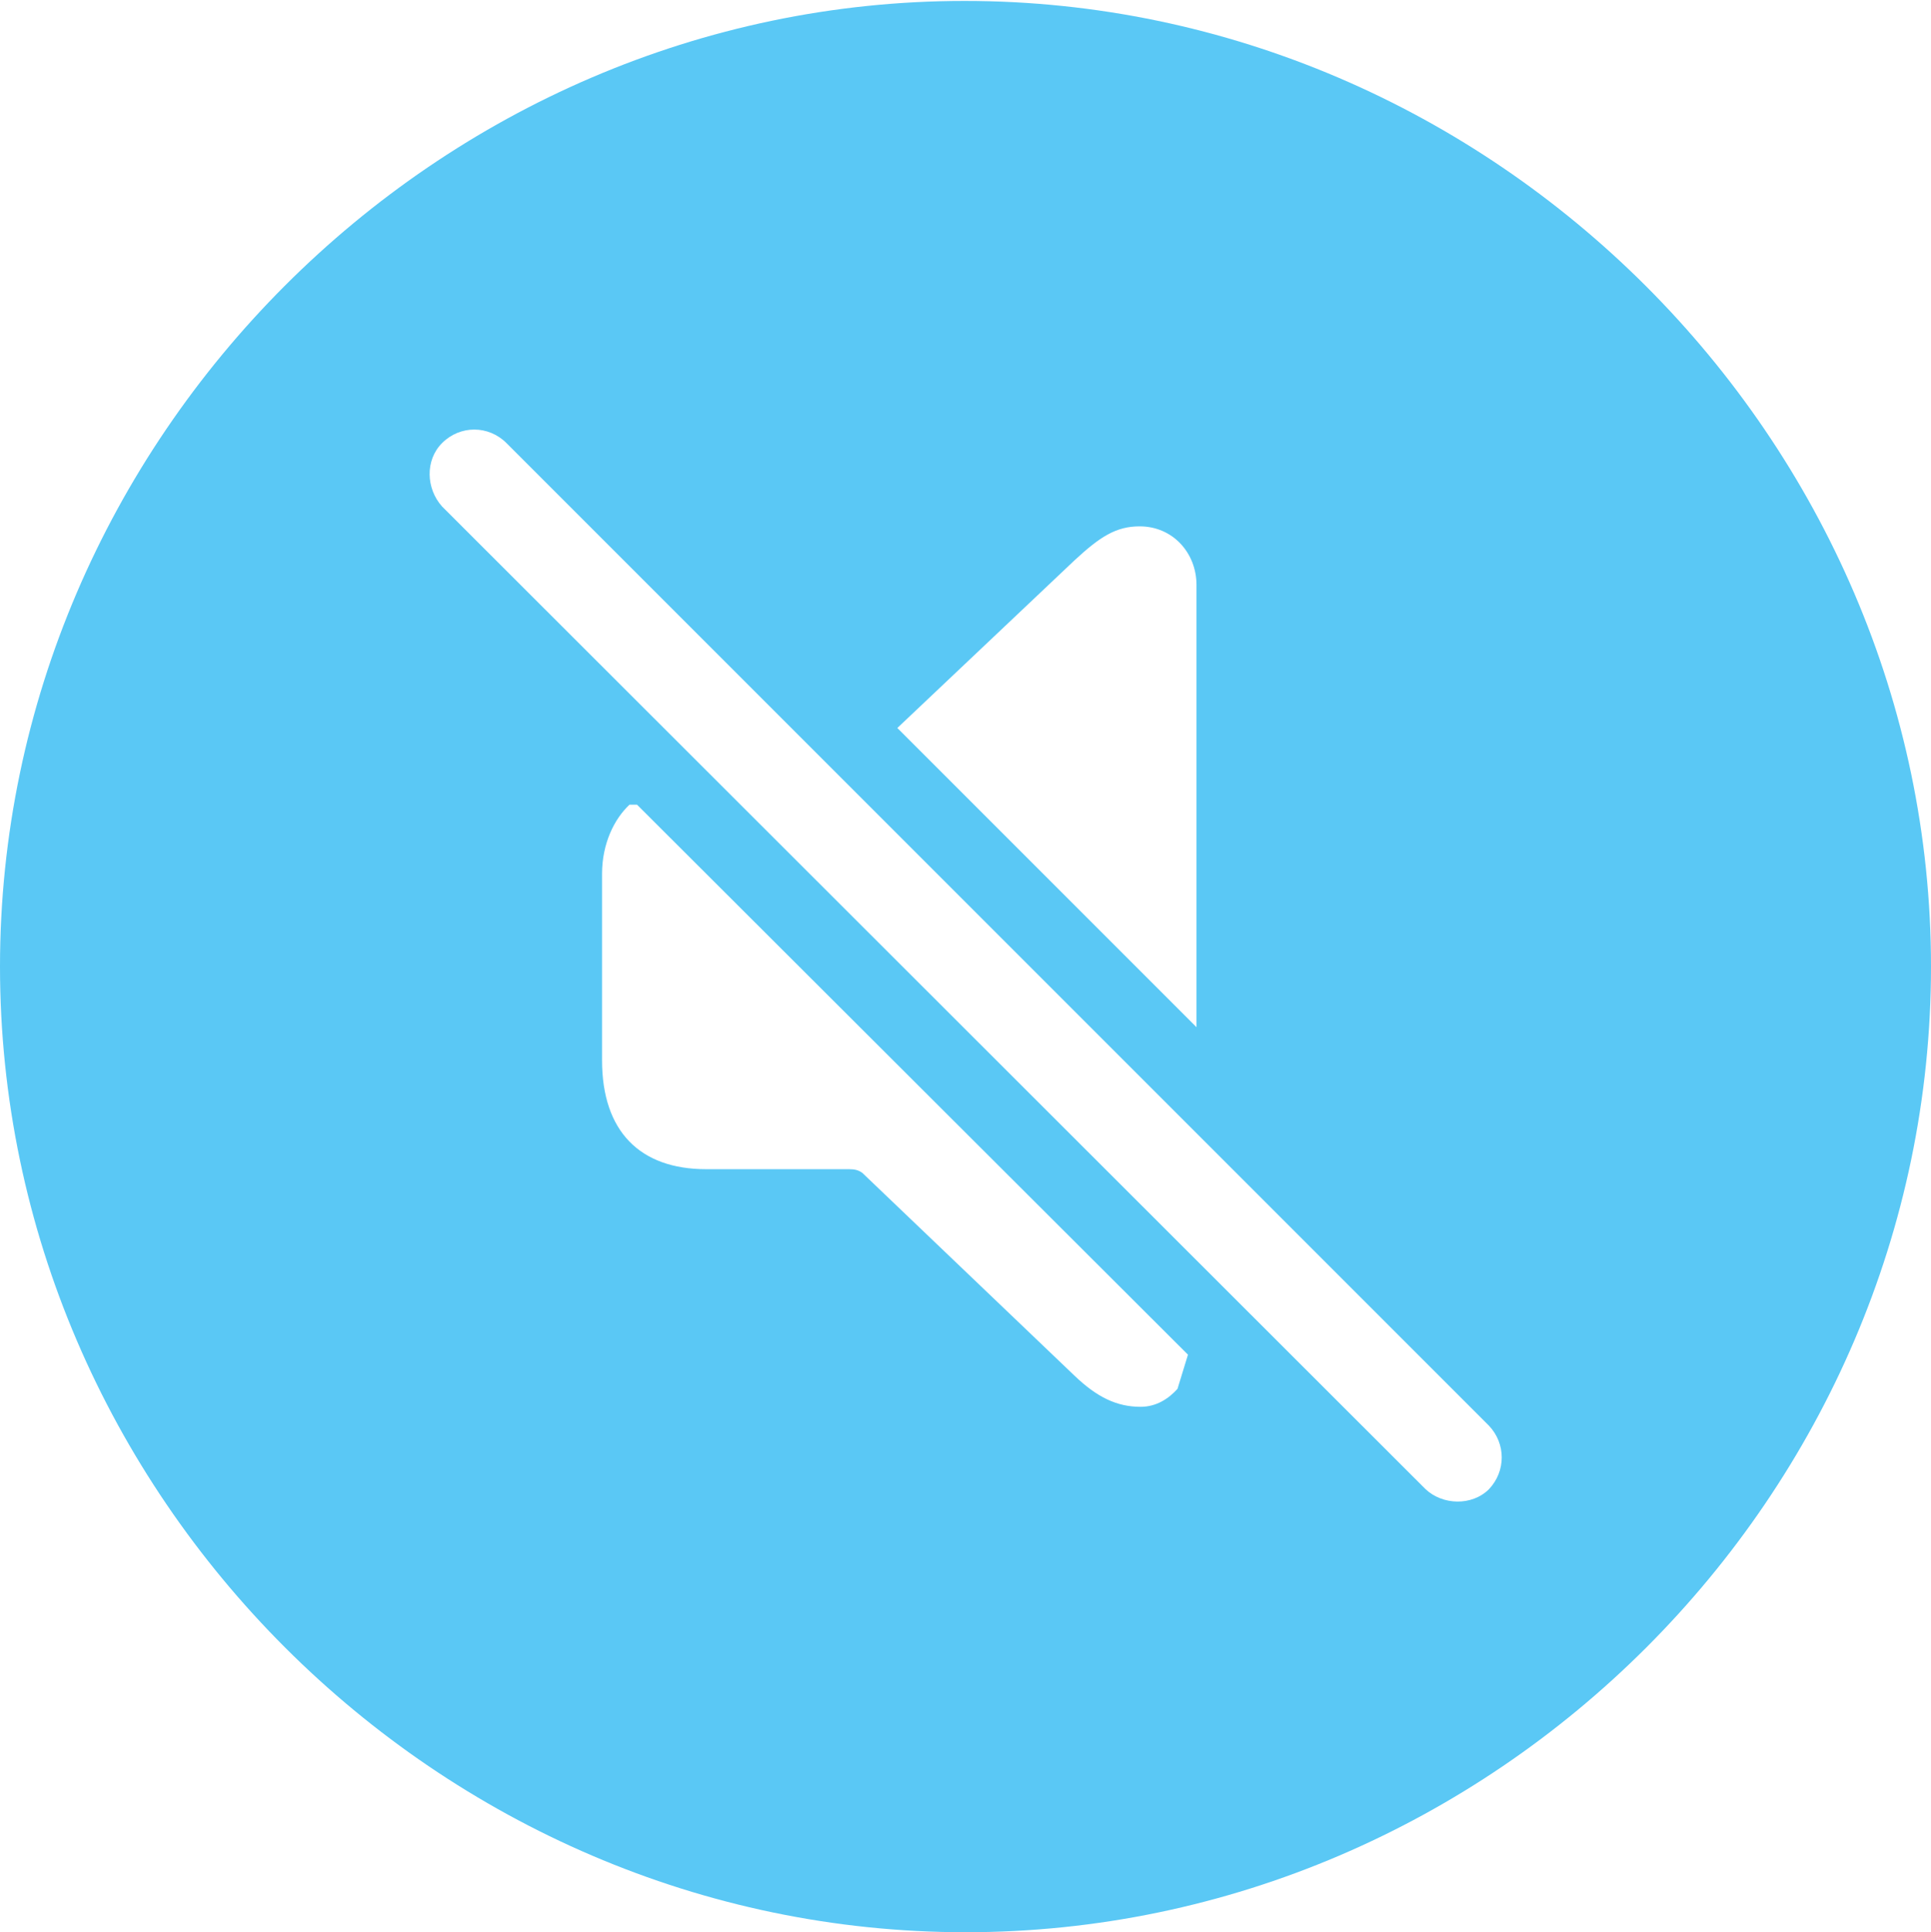 <?xml version="1.0" encoding="UTF-8"?>
<!--Generator: Apple Native CoreSVG 175.5-->
<!DOCTYPE svg
PUBLIC "-//W3C//DTD SVG 1.1//EN"
       "http://www.w3.org/Graphics/SVG/1.1/DTD/svg11.dtd">
<svg version="1.1" xmlns="http://www.w3.org/2000/svg" xmlns:xlink="http://www.w3.org/1999/xlink" width="24.902" height="24.915">
 <g>
  <rect height="24.915" opacity="0" width="24.902" x="0" y="0"/>
  <path d="M12.451 24.915C19.263 24.915 24.902 19.275 24.902 12.463C24.902 5.664 19.25 0.012 12.439 0.012C5.64 0.012 0 5.664 0 12.463C0 19.275 5.652 24.915 12.451 24.915ZM9.106 15.076C8.252 15.076 7.764 14.587 7.764 13.672L7.764 11.267C7.764 10.877 7.922 10.559 8.118 10.376L8.215 10.376L15.32 17.468L15.185 17.908C15.076 18.03 14.917 18.14 14.71 18.14C14.404 18.14 14.148 18.018 13.855 17.737L11.121 15.124C11.072 15.088 11.023 15.076 10.95 15.076ZM11.572 9.387L13.855 7.227C14.185 6.921 14.392 6.787 14.697 6.787C15.124 6.787 15.43 7.129 15.43 7.544L15.43 13.245ZM18.384 19.202L5.701 6.531C5.493 6.299 5.481 5.933 5.701 5.713C5.933 5.481 6.299 5.481 6.531 5.713L19.202 18.384C19.421 18.616 19.421 18.97 19.202 19.202C18.982 19.421 18.604 19.409 18.384 19.202Z" fill="#5ac8f5"/>
 </g>
</svg>
